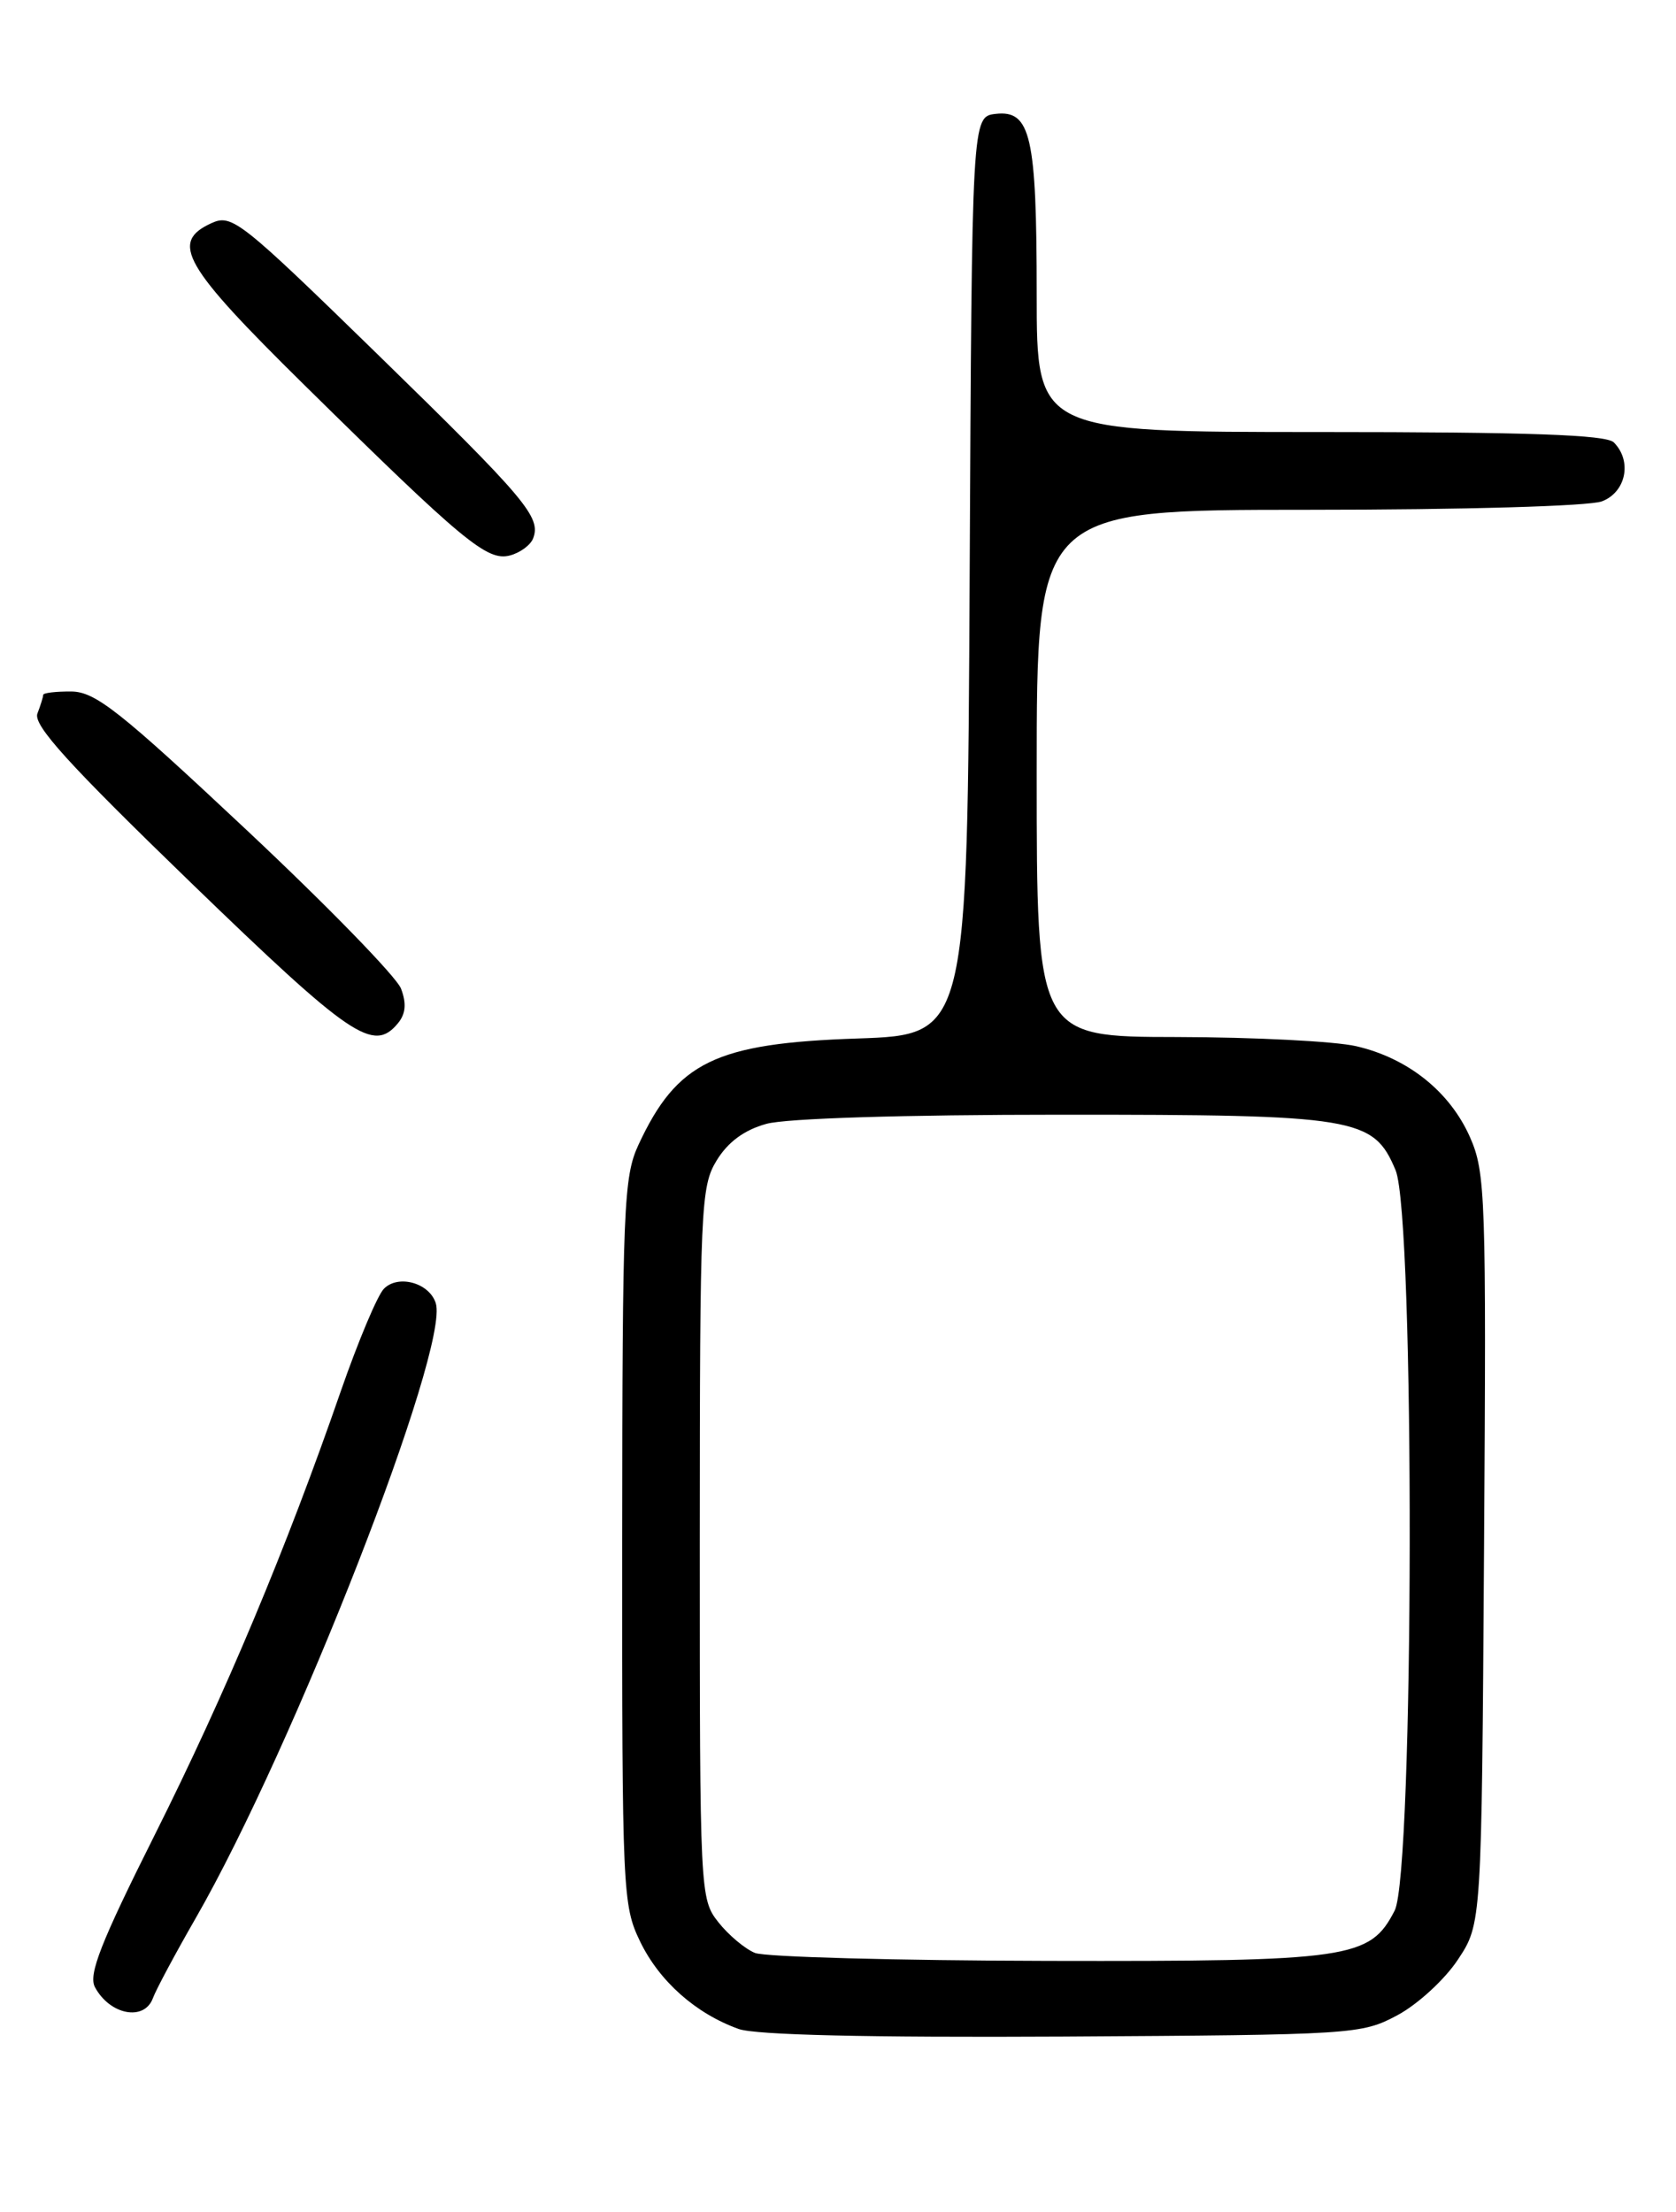<?xml version="1.0" encoding="UTF-8" standalone="no"?>
<!DOCTYPE svg PUBLIC "-//W3C//DTD SVG 1.1//EN" "http://www.w3.org/Graphics/SVG/1.1/DTD/svg11.dtd" >
<svg xmlns="http://www.w3.org/2000/svg" xmlns:xlink="http://www.w3.org/1999/xlink" version="1.1" viewBox="0 0 194 256">
 <g >
 <path fill="currentColor"
d=" M 161.75 233.23 C 164.09 231.98 167.24 229.09 168.75 226.80 C 171.50 222.65 171.50 222.65 171.78 179.29 C 172.05 138.42 171.95 135.68 170.15 131.60 C 167.82 126.34 162.97 122.46 156.98 121.08 C 154.52 120.51 145.19 120.04 136.25 120.02 C 120.00 120.00 120.00 120.00 120.00 89.50 C 120.00 59.00 120.00 59.00 151.43 59.00 C 169.44 59.00 183.97 58.58 185.43 58.02 C 188.22 56.96 188.95 53.35 186.80 51.20 C 185.92 50.32 176.98 50.00 152.80 50.00 C 120.00 50.00 120.00 50.00 120.00 34.07 C 120.00 15.73 119.31 12.72 115.25 13.18 C 112.50 13.50 112.50 13.50 112.24 66.63 C 111.98 119.76 111.98 119.76 99.24 120.19 C 82.80 120.74 78.36 122.90 73.90 132.50 C 72.19 136.19 72.04 139.70 72.02 178.43 C 72.00 219.03 72.07 220.51 74.10 224.71 C 76.33 229.31 80.54 233.04 85.50 234.82 C 87.46 235.52 100.46 235.82 123.00 235.70 C 156.76 235.50 157.59 235.45 161.75 233.23 Z  M 17.70 231.25 C 18.05 230.29 20.28 226.12 22.65 222.00 C 34.05 202.16 52.08 155.98 50.44 150.82 C 49.70 148.47 46.10 147.47 44.44 149.15 C 43.70 149.89 41.46 155.22 39.45 161.00 C 33.13 179.25 26.11 195.99 17.93 212.32 C 11.66 224.83 10.21 228.52 10.99 229.98 C 12.71 233.20 16.71 233.96 17.70 231.25 Z  M 46.05 118.44 C 46.96 117.35 47.07 116.14 46.42 114.42 C 45.91 113.07 37.85 104.79 28.50 96.02 C 13.84 82.27 11.05 80.06 8.25 80.03 C 6.46 80.02 5.00 80.19 5.00 80.42 C 5.00 80.65 4.70 81.62 4.33 82.58 C 3.82 83.92 7.93 88.45 22.08 102.14 C 40.64 120.09 43.22 121.85 46.05 118.44 Z  M 61.71 62.31 C 62.65 59.85 60.92 57.80 43.74 41.04 C 27.84 25.54 26.85 24.75 24.49 25.82 C 19.64 28.03 21.18 30.72 35.25 44.58 C 53.64 62.69 56.39 64.97 59.01 64.29 C 60.20 63.98 61.41 63.09 61.71 62.31 Z  M 87.39 226.02 C 86.23 225.55 84.31 223.94 83.14 222.45 C 81.03 219.77 81.00 219.10 81.00 178.62 C 81.01 139.66 81.11 137.33 82.95 134.31 C 84.26 132.17 86.14 130.78 88.70 130.07 C 90.98 129.43 104.61 129.01 122.78 129.01 C 157.03 129.00 158.98 129.32 161.54 135.43 C 163.79 140.82 163.69 216.76 161.43 221.13 C 158.56 226.69 156.34 227.01 121.28 226.94 C 103.80 226.90 88.55 226.49 87.39 226.02 Z "/>
</g>
</svg>